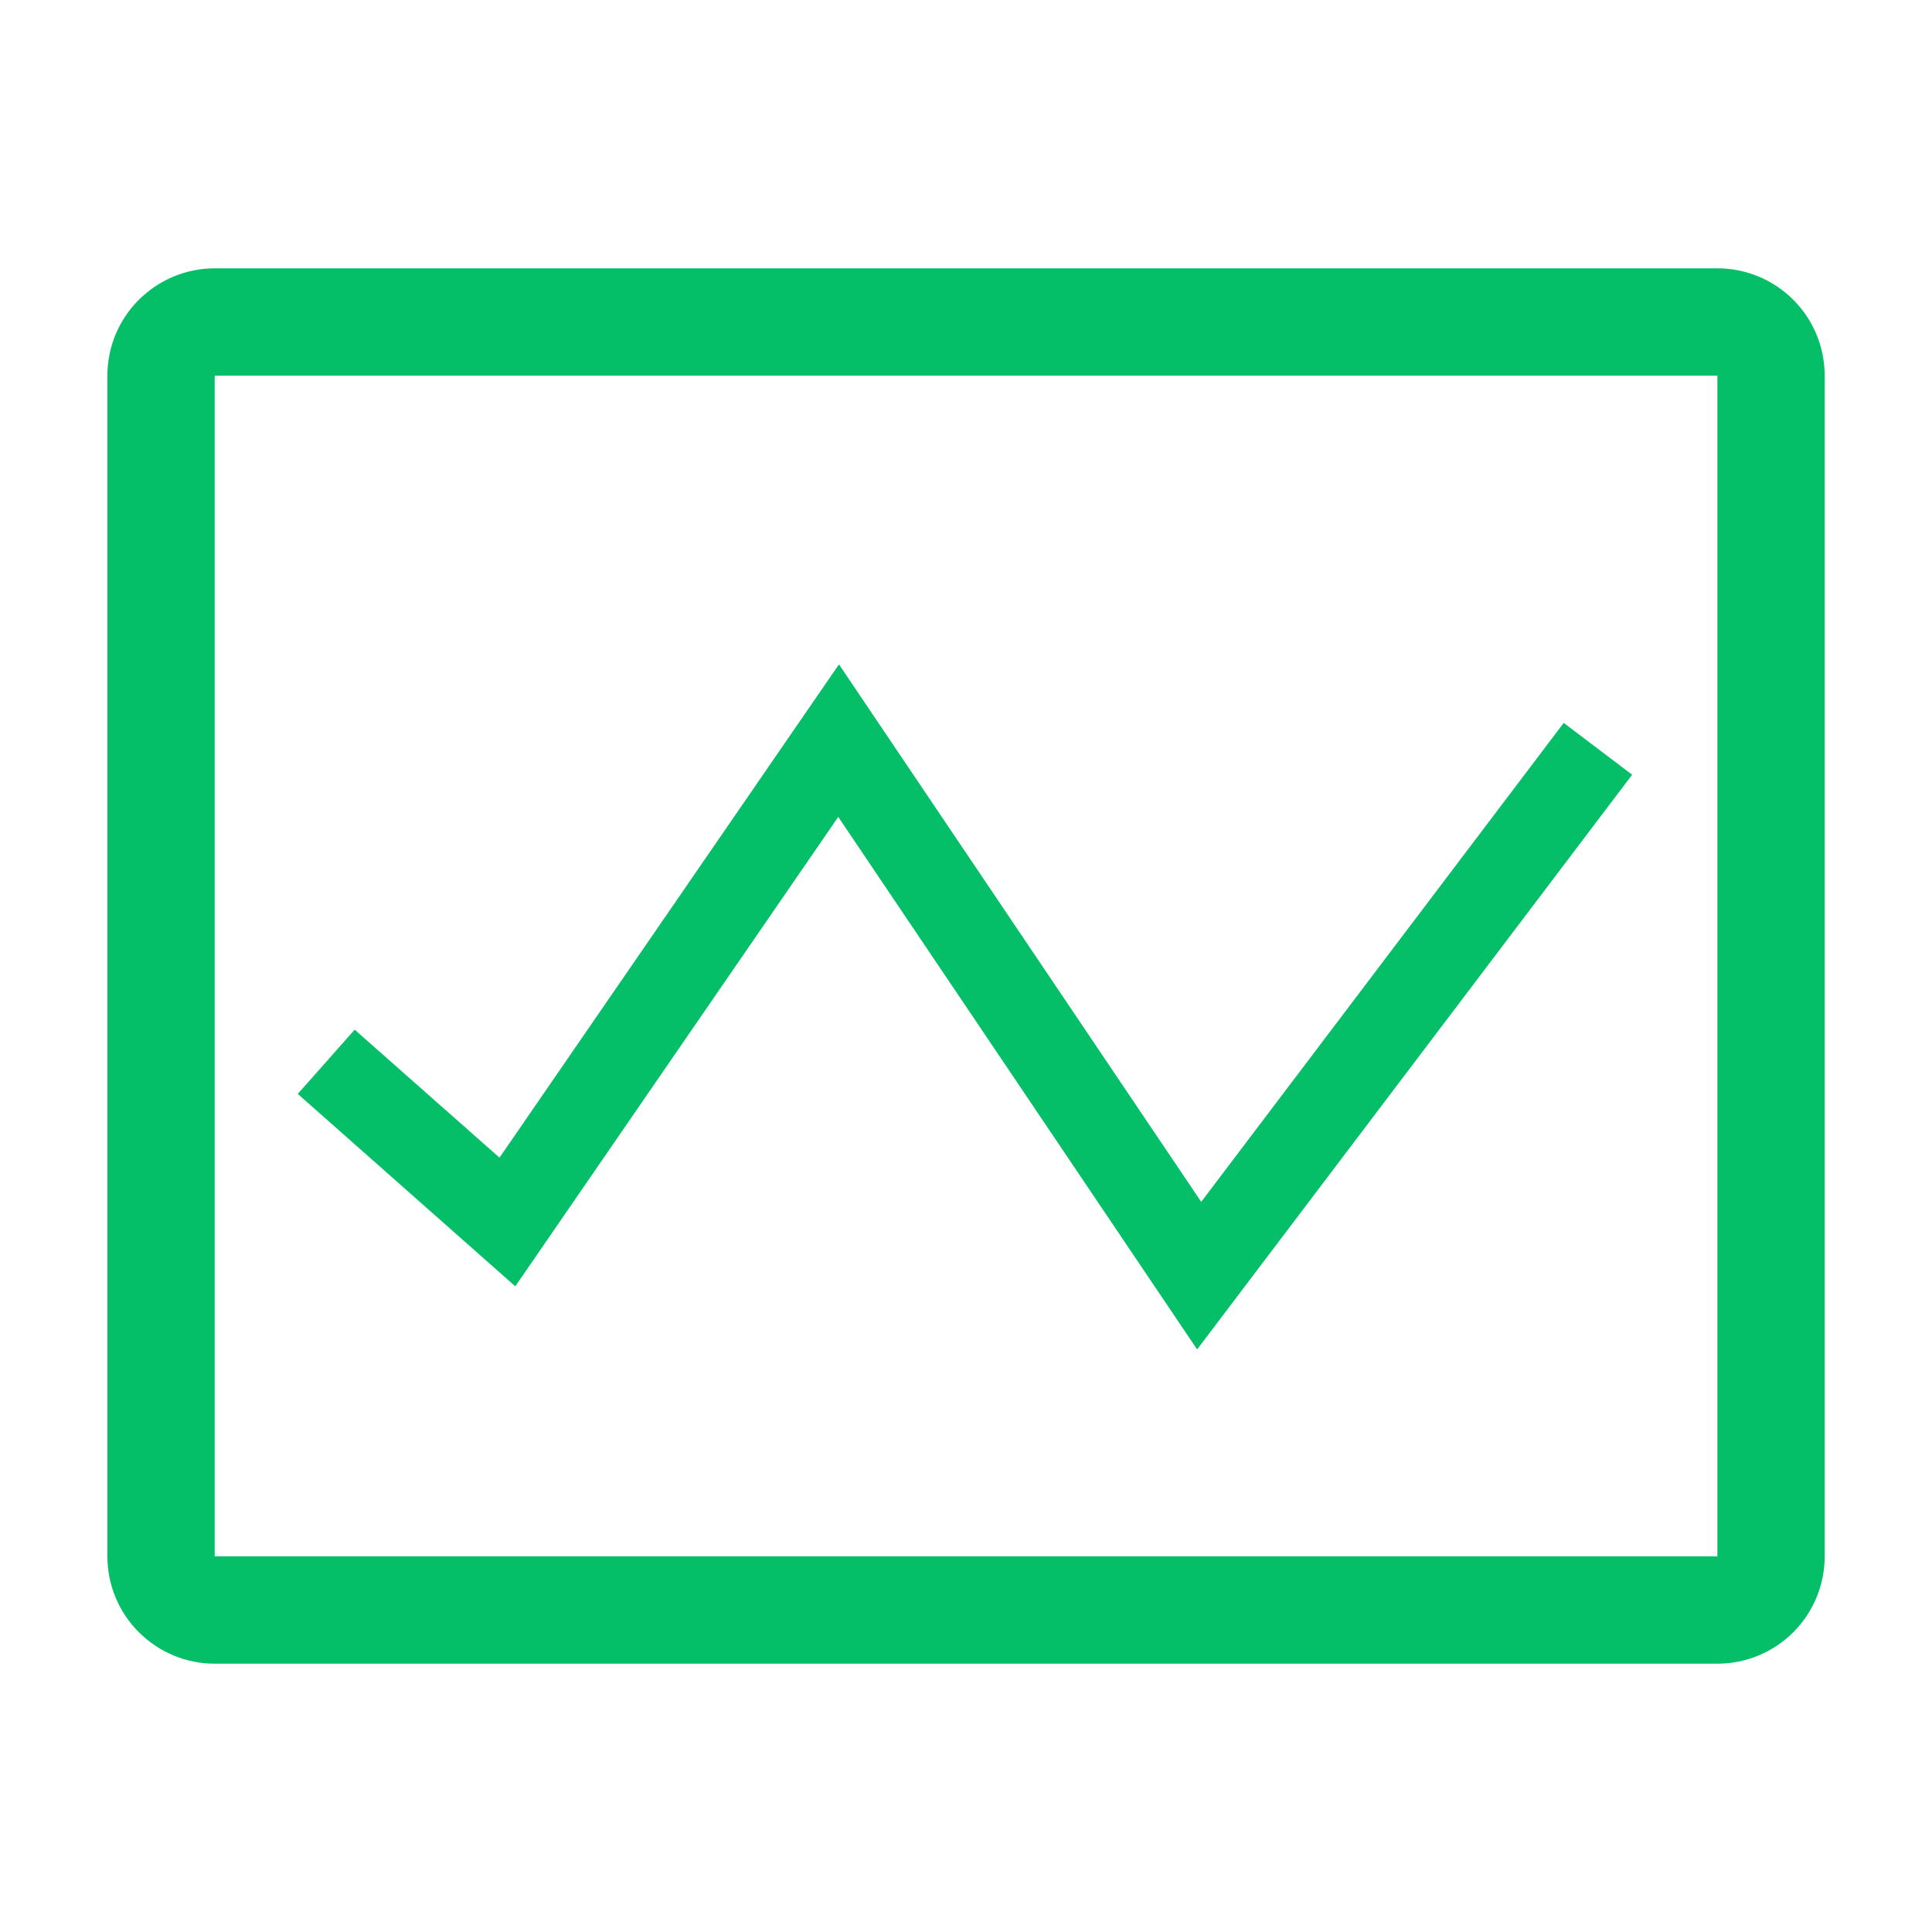 <svg width="24" height="24" viewBox="0 0 24 24" fill="none" xmlns="http://www.w3.org/2000/svg">
<g clip-path="url(#clip0_389_1366)">
<path d="M21.334 3.333H2.667C2.314 3.333 1.975 3.474 1.725 3.724C1.474 3.974 1.334 4.313 1.334 4.667V19.333C1.334 19.687 1.474 20.026 1.725 20.276C1.975 20.526 2.314 20.667 2.667 20.667H21.334C21.688 20.667 22.027 20.526 22.277 20.276C22.527 20.026 22.667 19.687 22.667 19.333V4.667C22.667 4.313 22.527 3.974 22.277 3.724C22.027 3.474 21.688 3.333 21.334 3.333ZM2.667 19.333V4.667H21.334V19.333H2.667Z" fill="#04BF68"/>
<path d="M10.413 10.148L6.401 15.979L3.699 13.589L4.406 12.791L6.205 14.381L10.422 8.253L14.922 14.93L19.425 8.98L20.275 9.624L14.871 16.763L10.413 10.148Z" fill="#04BF68"/>
</g>
<defs>
<clipPath id="clip0_389_1366">
<rect width="24" height="24" fill="white"/>
</clipPath>
</defs>
</svg>
